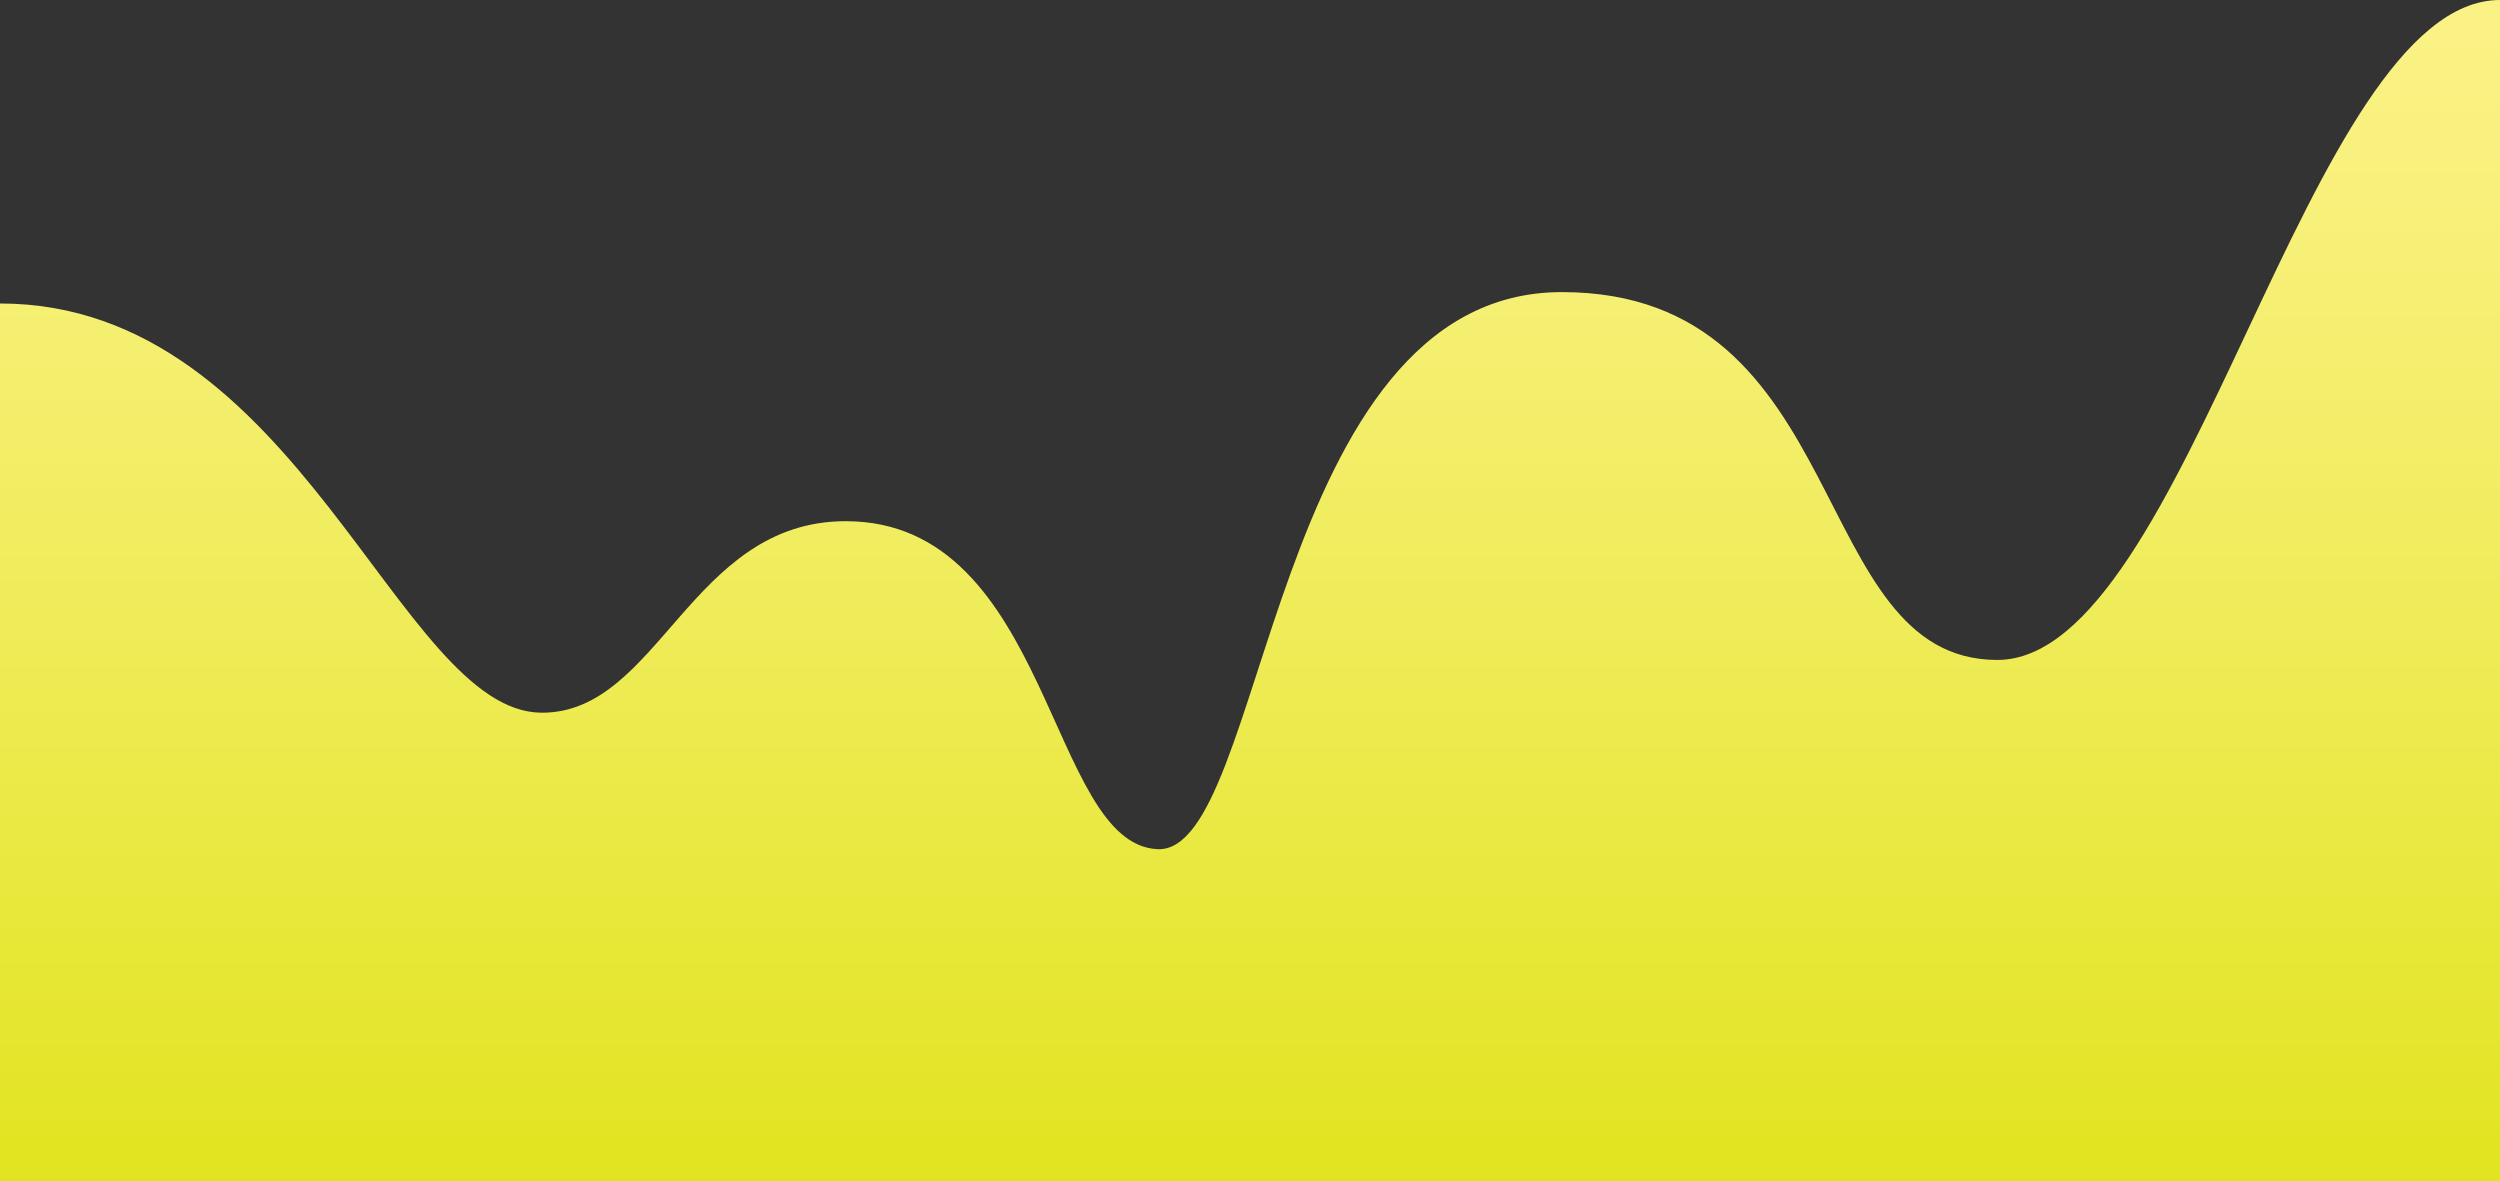 <svg width="273" height="129" viewBox="0 0 273 129" fill="none" xmlns="http://www.w3.org/2000/svg">
<rect x="0" y="0" width="273" height="129" fill="#333333" stroke="none"/>
<path d="M273 0V129H0V33.141C32.666 33.141 43.469 77.723 59.123 77.827C71.941 77.91 75.385 56.914 92.351 56.914C114.754 56.914 114.473 92.19 126.4 92.729C138.328 93.289 138.586 31.898 170.549 31.898C202.489 31.898 197.216 72.065 218.095 72.065C238.975 72.065 251.863 0 273 0Z" fill="url(#paint0_linear_2010_1345)"/>
<defs>
<linearGradient id="paint0_linear_2010_1345" x1="136.506" y1="131.315" x2="136.506" y2="1.637" gradientUnits="userSpaceOnUse">
<stop stop-color="#E0E31C"/>
<stop offset="0.081" stop-color="#E3E527"/>
<stop offset="0.504" stop-color="#EFEC5A"/>
<stop offset="0.823" stop-color="#F7F079"/>
<stop offset="1" stop-color="#FAF285"/>
</linearGradient>
</defs>
</svg>
